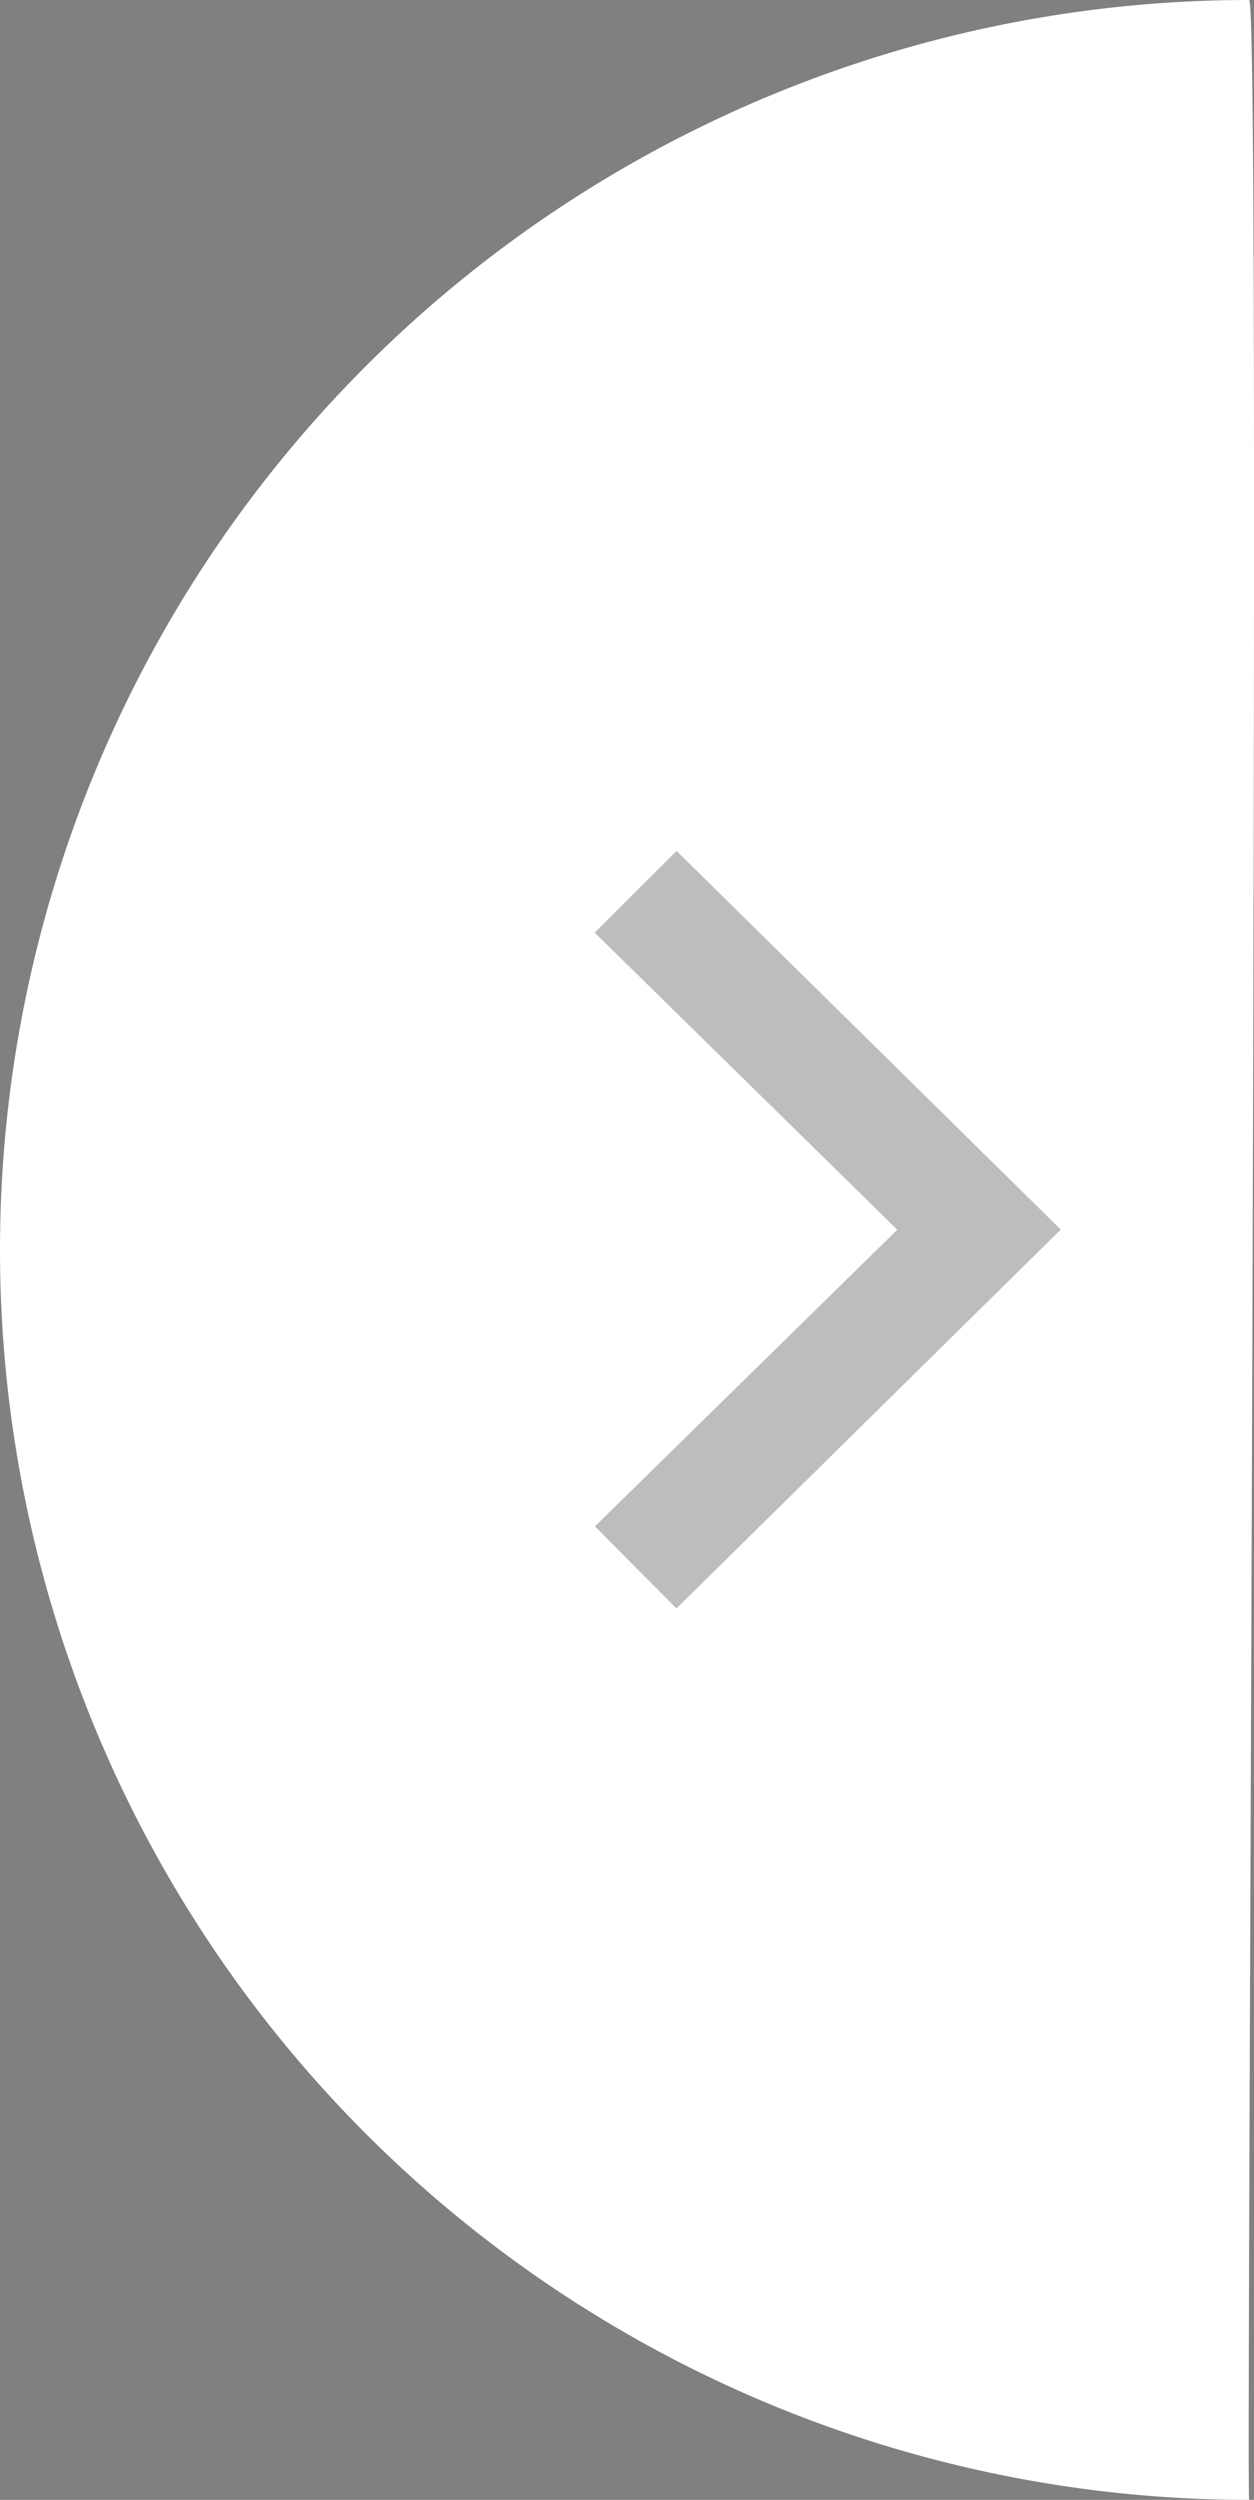 <svg xmlns="http://www.w3.org/2000/svg" width="37.645" height="75" viewBox="0 0 37.645 75">
  <rect x="0" y="0" width="37.645" height="75" fill="#808080" stroke="none"/>
  <g id="Group_3326" data-name="Group 3326" transform="translate(0)">
    <path id="Path_4295" data-name="Path 4295" d="M37.5,0c.371.211-.095,75.42,0,75a37.5,37.5,0,1,1,0-75Z" transform="translate(0 0)" fill="#fff"/>
    <g id="Group_404" data-name="Group 404" transform="translate(17.853 25.53)" opacity="0.49">
      <path id="Path_3782" data-name="Path 3782" d="M2.454,22.726.007,20.264l9.077-8.9L0,2.451,2.458,0,13.991,11.359Z" transform="translate(0 0)" fill="#3a3a3a" opacity="0.69"/>
    </g>
  </g>
</svg>
